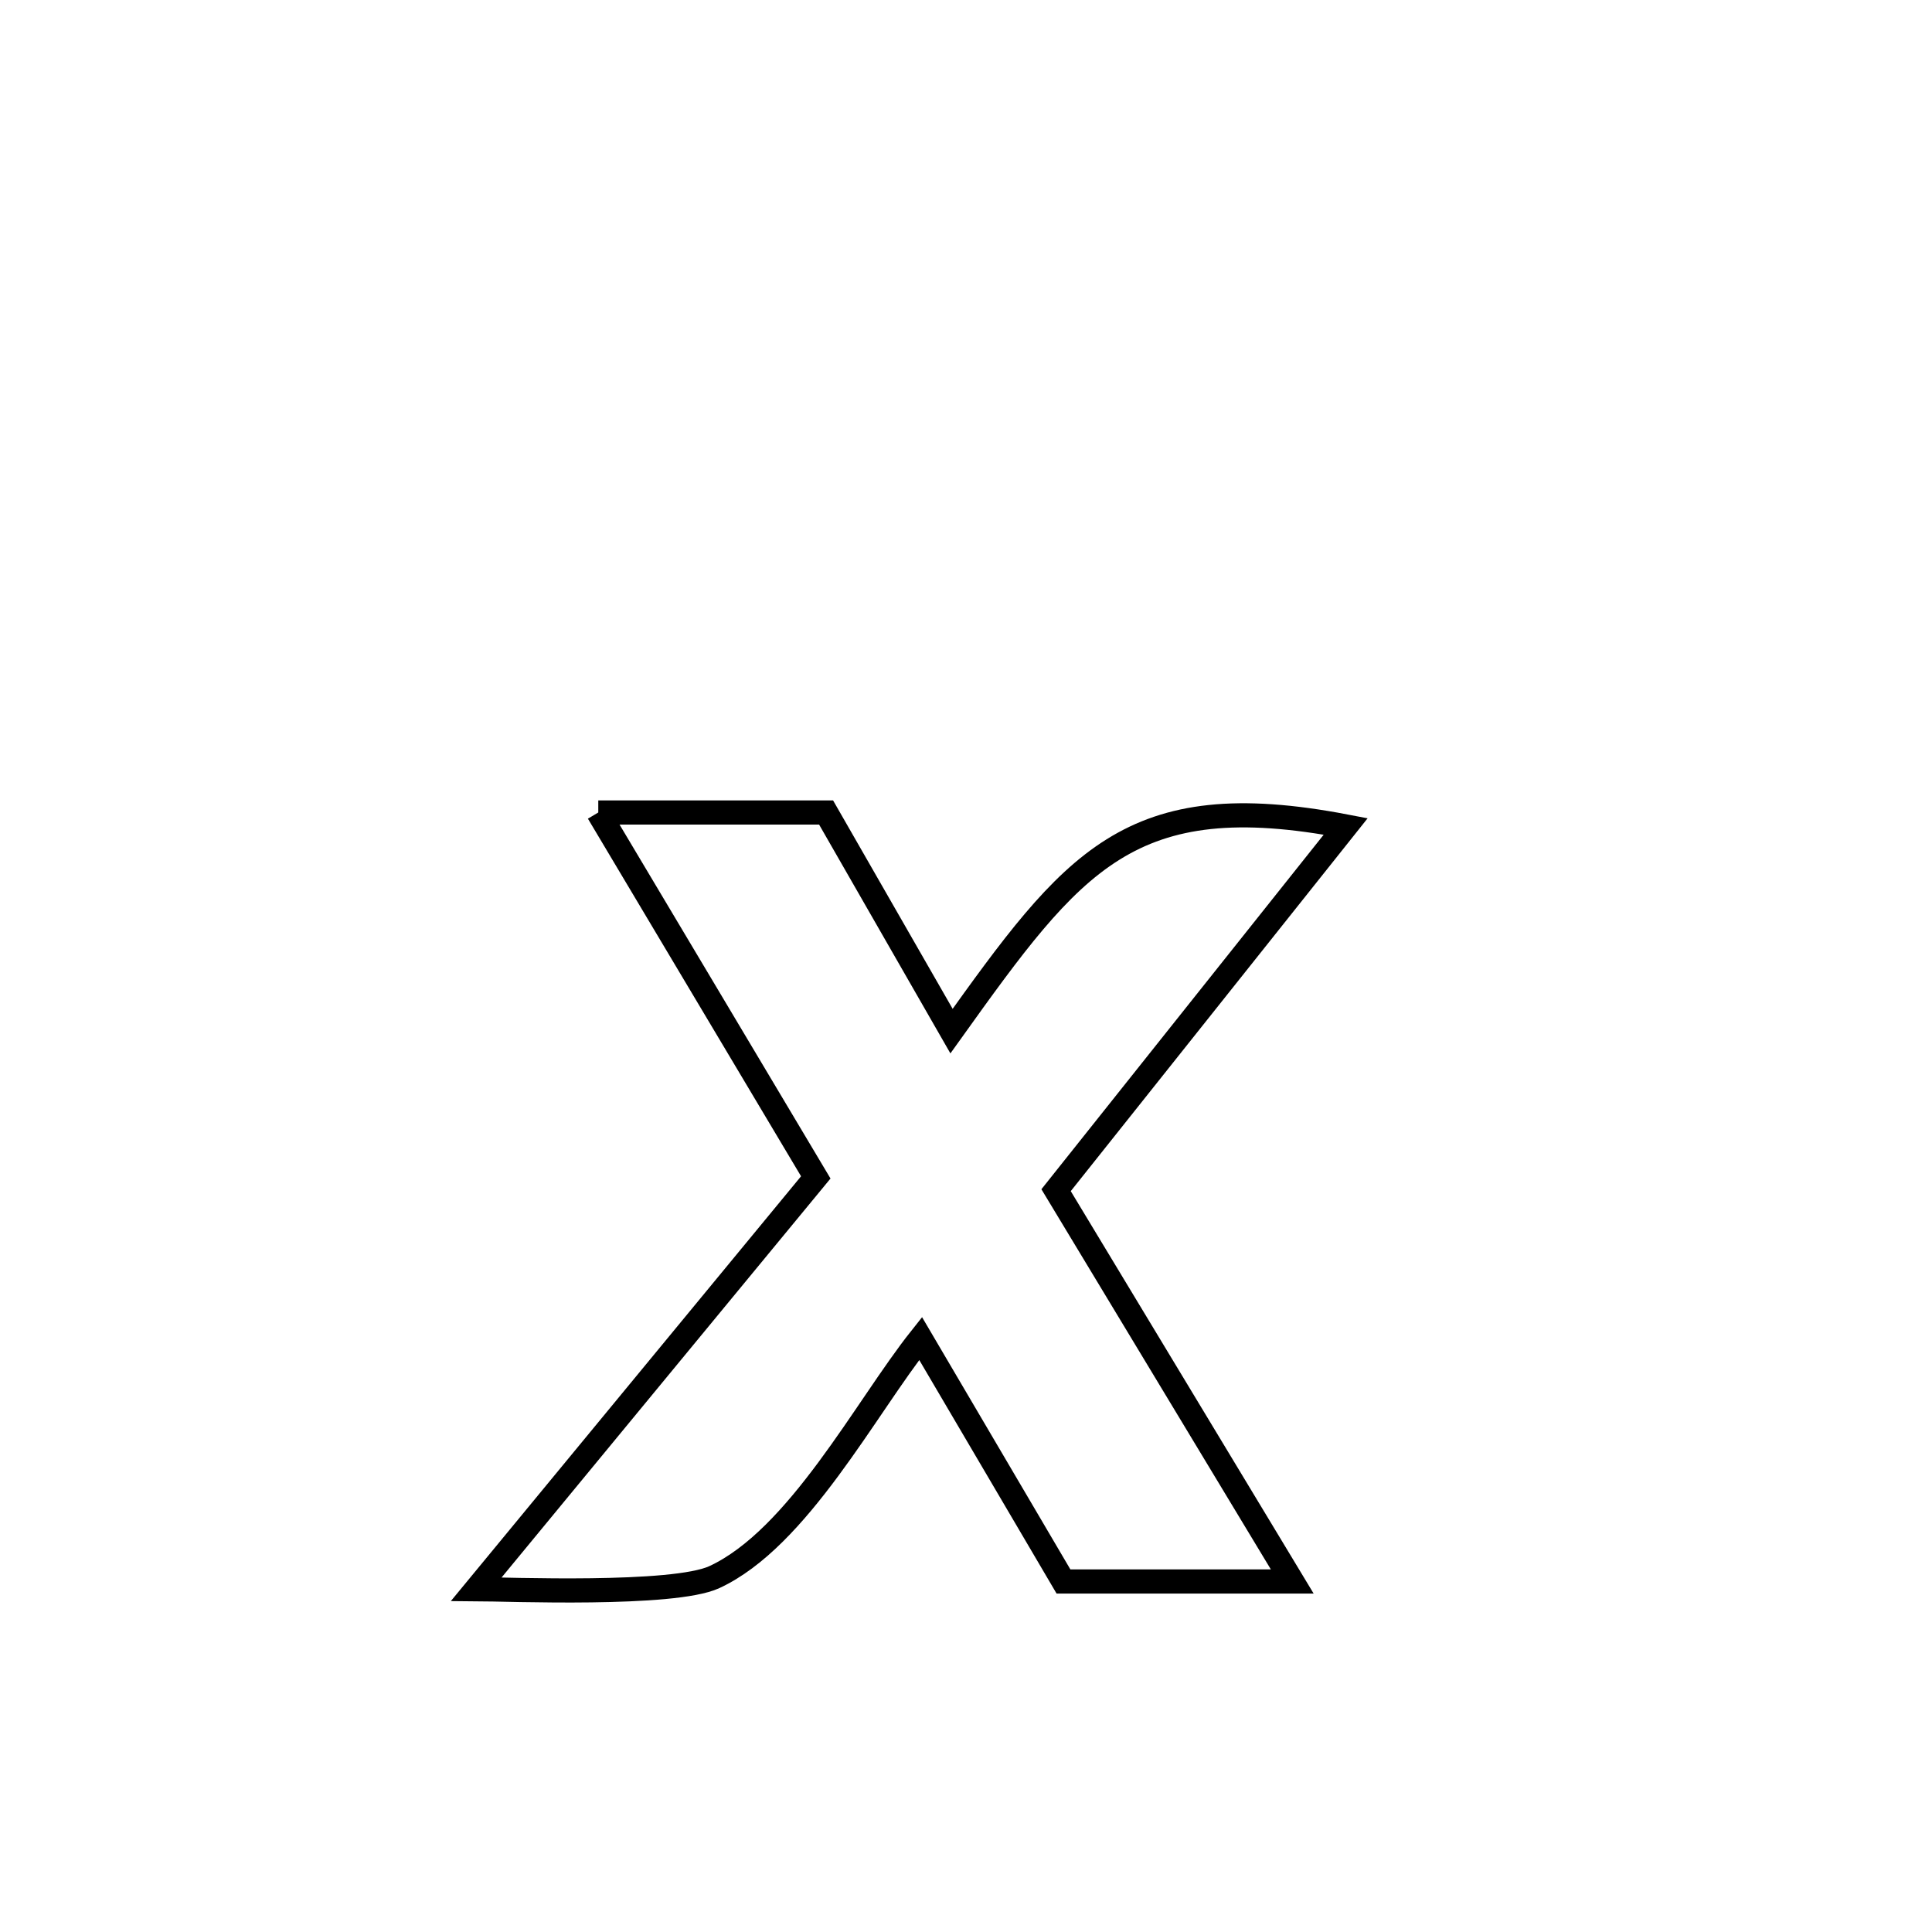 <svg xmlns="http://www.w3.org/2000/svg" viewBox="0.0 0.0 24.0 24.0" height="200px" width="200px"><path fill="none" stroke="black" stroke-width=".3" stroke-opacity="1.0"  filling="0" d="M7.432 10.093 L7.432 10.093 C7.474 10.093 10.186 10.093 10.262 10.093 L10.262 10.093 C10.435 10.394 11.68 12.566 11.82 12.809 L11.82 12.809 C13.331 10.699 14.027 9.751 16.717 10.266 L16.717 10.266 C15.518 11.772 14.318 13.278 13.119 14.785 L13.119 14.785 C14.097 16.405 15.075 18.025 16.053 19.646 L16.053 19.646 C15.106 19.646 14.158 19.646 13.211 19.646 L13.211 19.646 C12.619 18.64 12.028 17.633 11.436 16.627 L11.436 16.627 C10.753 17.487 9.914 19.111 8.873 19.592 C8.363 19.827 6.298 19.743 5.917 19.741 L5.917 19.741 C7.322 18.036 8.728 16.331 10.134 14.626 L10.134 14.626 C9.233 13.115 8.333 11.604 7.432 10.093 L7.432 10.093"></path></svg>